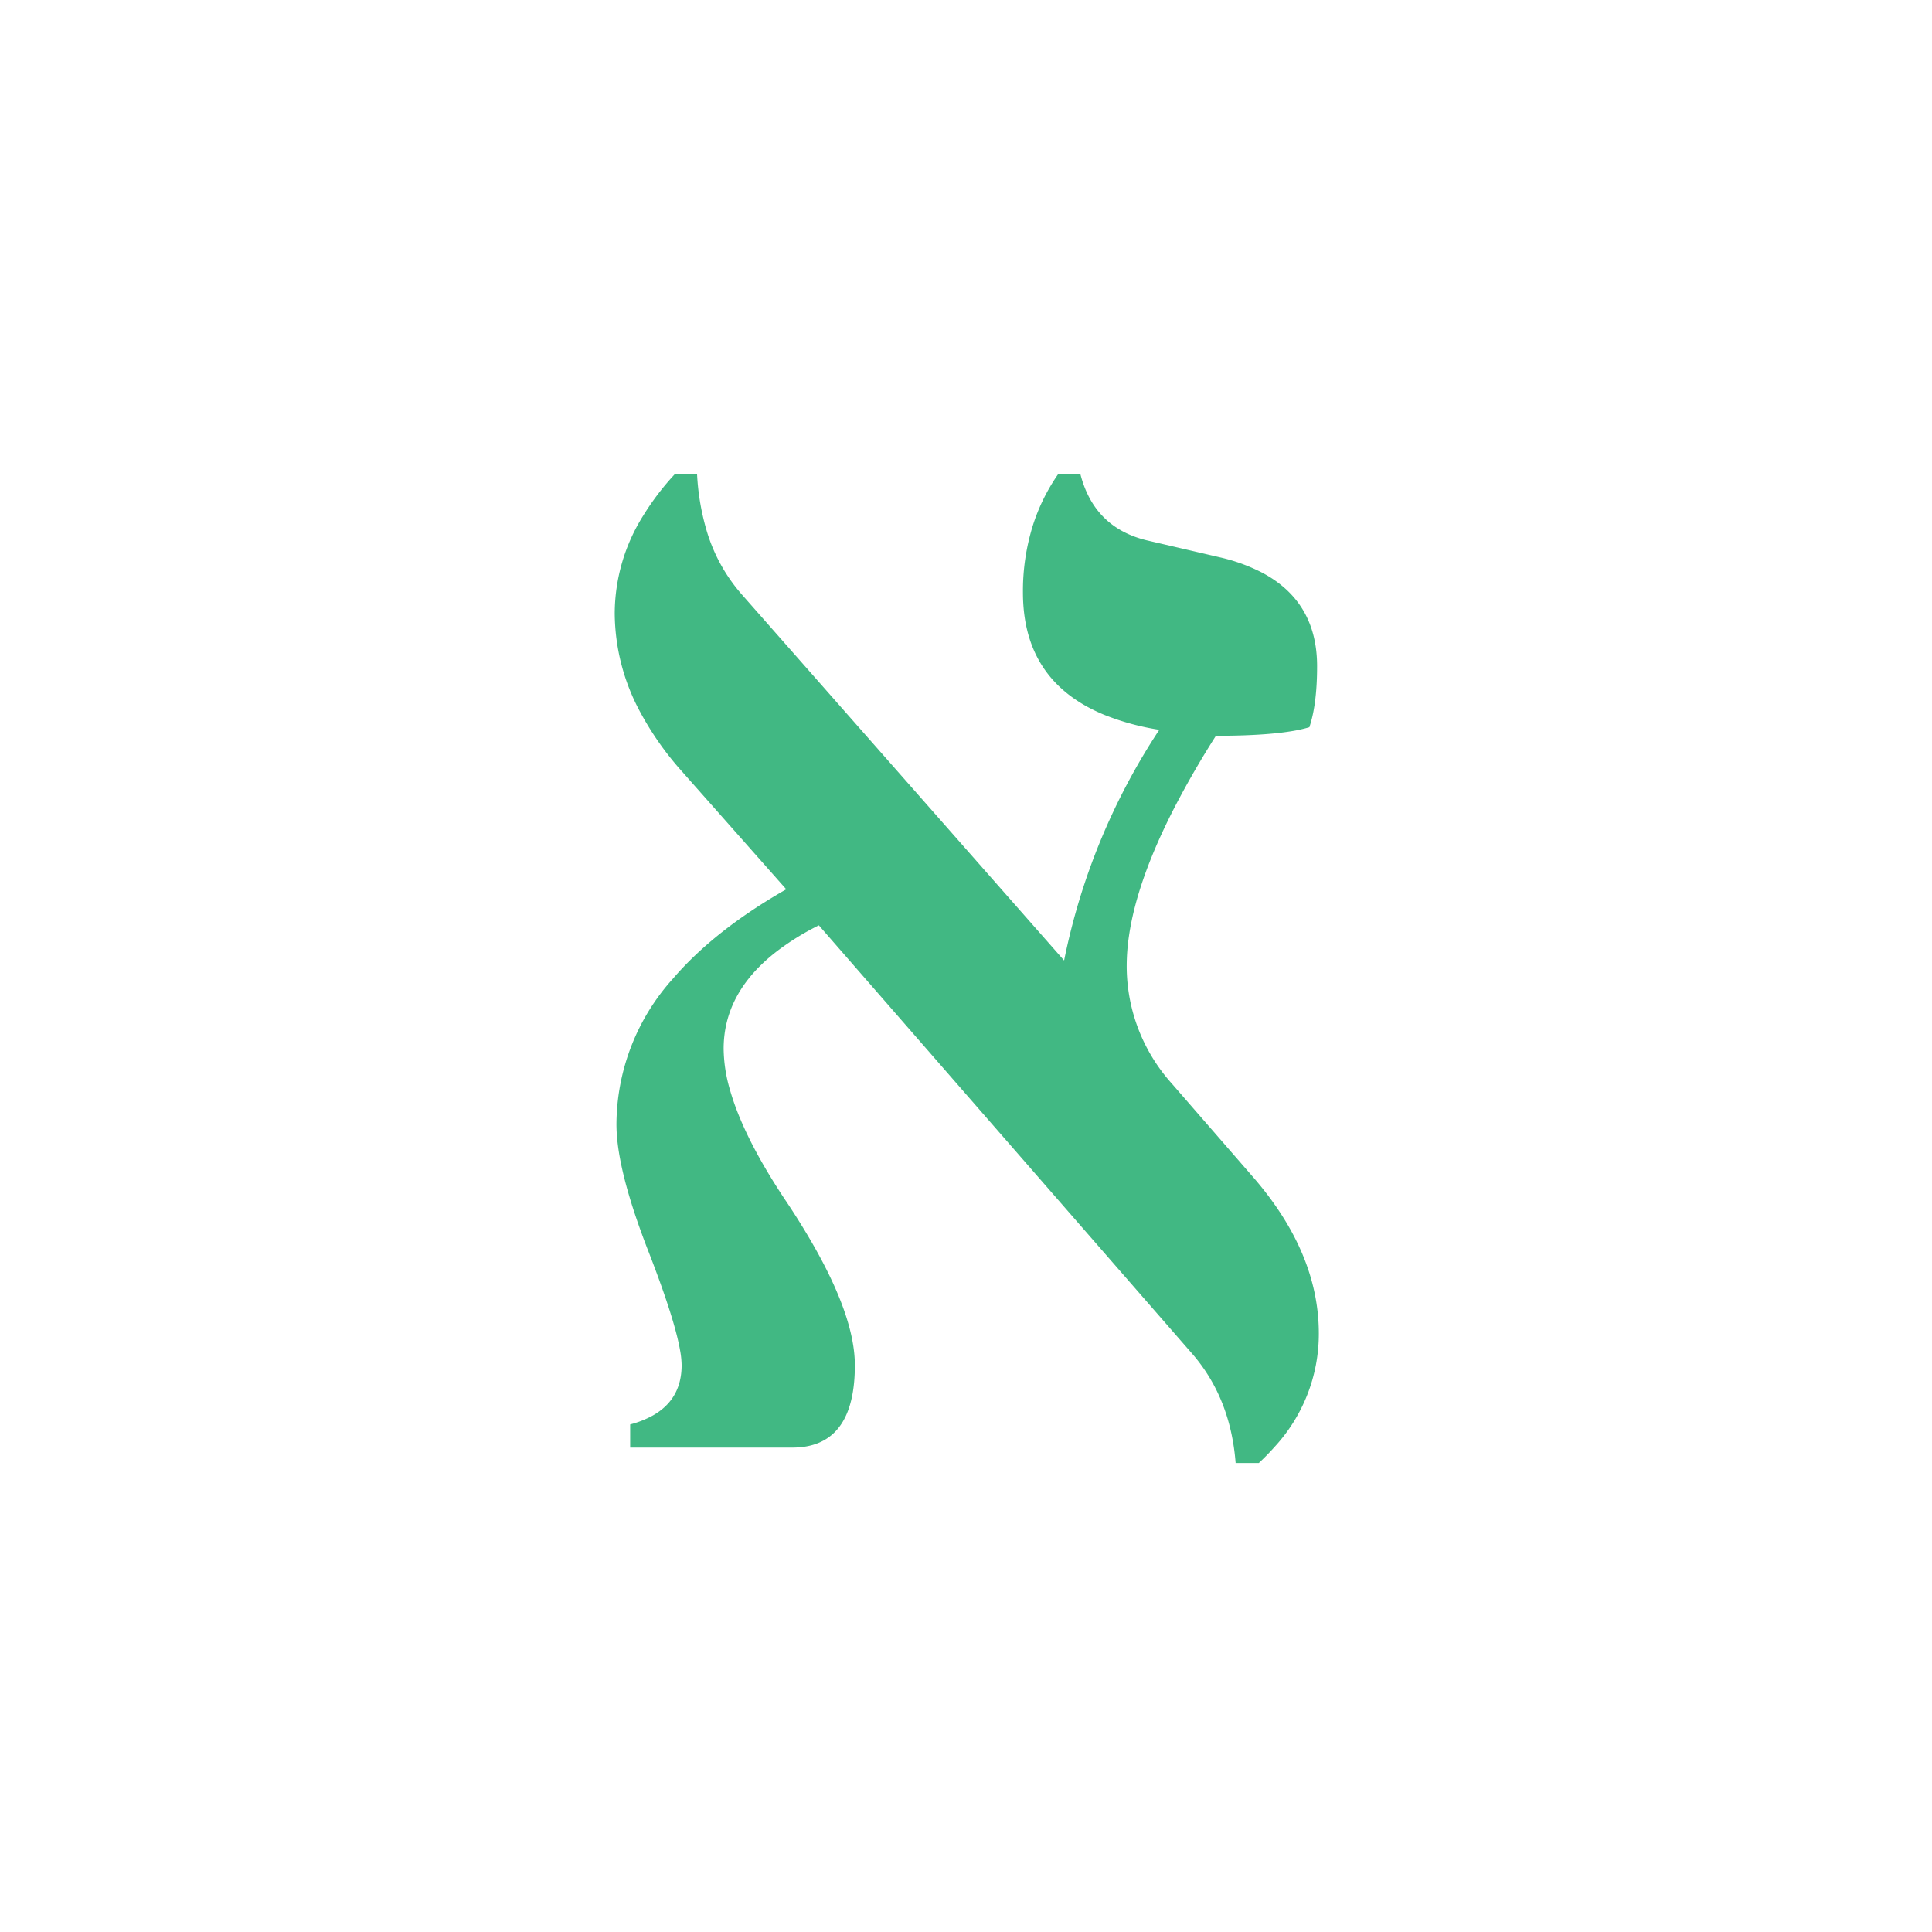 <svg xmlns="http://www.w3.org/2000/svg" width="1200" height="1200" class="icon" viewBox="0 0 110 110">
    <path fill="#41b883"
        d="M 71.67 83.299 L 70.352 83.299 Q 70.059 79.539 67.813 77 L 46.621 52.684 A 14.881 14.881 0 0 0 44.25 54.148 Q 41.201 56.492 41.201 59.715 A 8.588 8.588 0 0 0 41.557 62.037 Q 42.312 64.709 44.668 68.26 A 41.729 41.729 0 0 1 46.42 71.086 Q 48.672 75.096 48.672 77.732 Q 48.672 82.152 45.503 82.405 A 4.982 4.982 0 0 1 45.107 82.42 L 35.879 82.42 L 35.879 81.102 A 5.521 5.521 0 0 0 37.161 80.598 Q 38.622 79.778 38.787 78.159 A 4.194 4.194 0 0 0 38.809 77.732 A 5.071 5.071 0 0 0 38.72 76.876 Q 38.456 75.378 37.409 72.54 A 78.346 78.346 0 0 0 36.953 71.336 A 44.694 44.694 0 0 1 36.141 69.102 Q 35.353 66.724 35.16 65.035 A 9.044 9.044 0 0 1 35.098 64.012 A 12.457 12.457 0 0 1 38.329 55.705 Q 40.687 52.961 44.766 50.633 L 38.76 43.846 A 17.349 17.349 0 0 1 36.469 40.575 A 11.945 11.945 0 0 1 35 34.91 A 10.515 10.515 0 0 1 36.616 29.367 A 15.056 15.056 0 0 1 38.418 27 L 39.688 27 A 13.835 13.835 0 0 0 40.187 30.051 A 9.653 9.653 0 0 0 42.227 33.836 L 60.586 54.686 A 37.103 37.103 0 0 1 66.006 41.551 A 14.23 14.23 0 0 1 62.84 40.686 Q 58.629 38.934 58.275 34.563 A 10.215 10.215 0 0 1 58.242 33.738 A 12.528 12.528 0 0 1 58.807 29.915 A 10.854 10.854 0 0 1 60.244 27 L 61.514 27 Q 62.236 29.797 64.833 30.635 A 6.452 6.452 0 0 0 65.273 30.76 L 69.473 31.736 A 10.144 10.144 0 0 1 71.854 32.601 Q 74.574 34.036 74.935 36.995 A 7.774 7.774 0 0 1 74.99 37.938 Q 74.99 39.347 74.801 40.4 A 7.229 7.229 0 0 1 74.551 41.404 A 7.995 7.995 0 0 1 73.547 41.629 Q 72.464 41.808 70.858 41.866 A 45.843 45.843 0 0 1 69.229 41.893 A 52.799 52.799 0 0 0 66.889 45.94 Q 64.739 50.109 64.277 53.303 A 11.714 11.714 0 0 0 64.15 54.979 A 9.995 9.995 0 0 0 66.728 61.705 A 12.645 12.645 0 0 0 66.738 61.717 L 71.279 66.941 Q 75.088 71.287 75.088 75.926 A 9.483 9.483 0 0 1 72.564 82.386 A 13.066 13.066 0 0 1 71.67 83.299 Z " />
</svg>